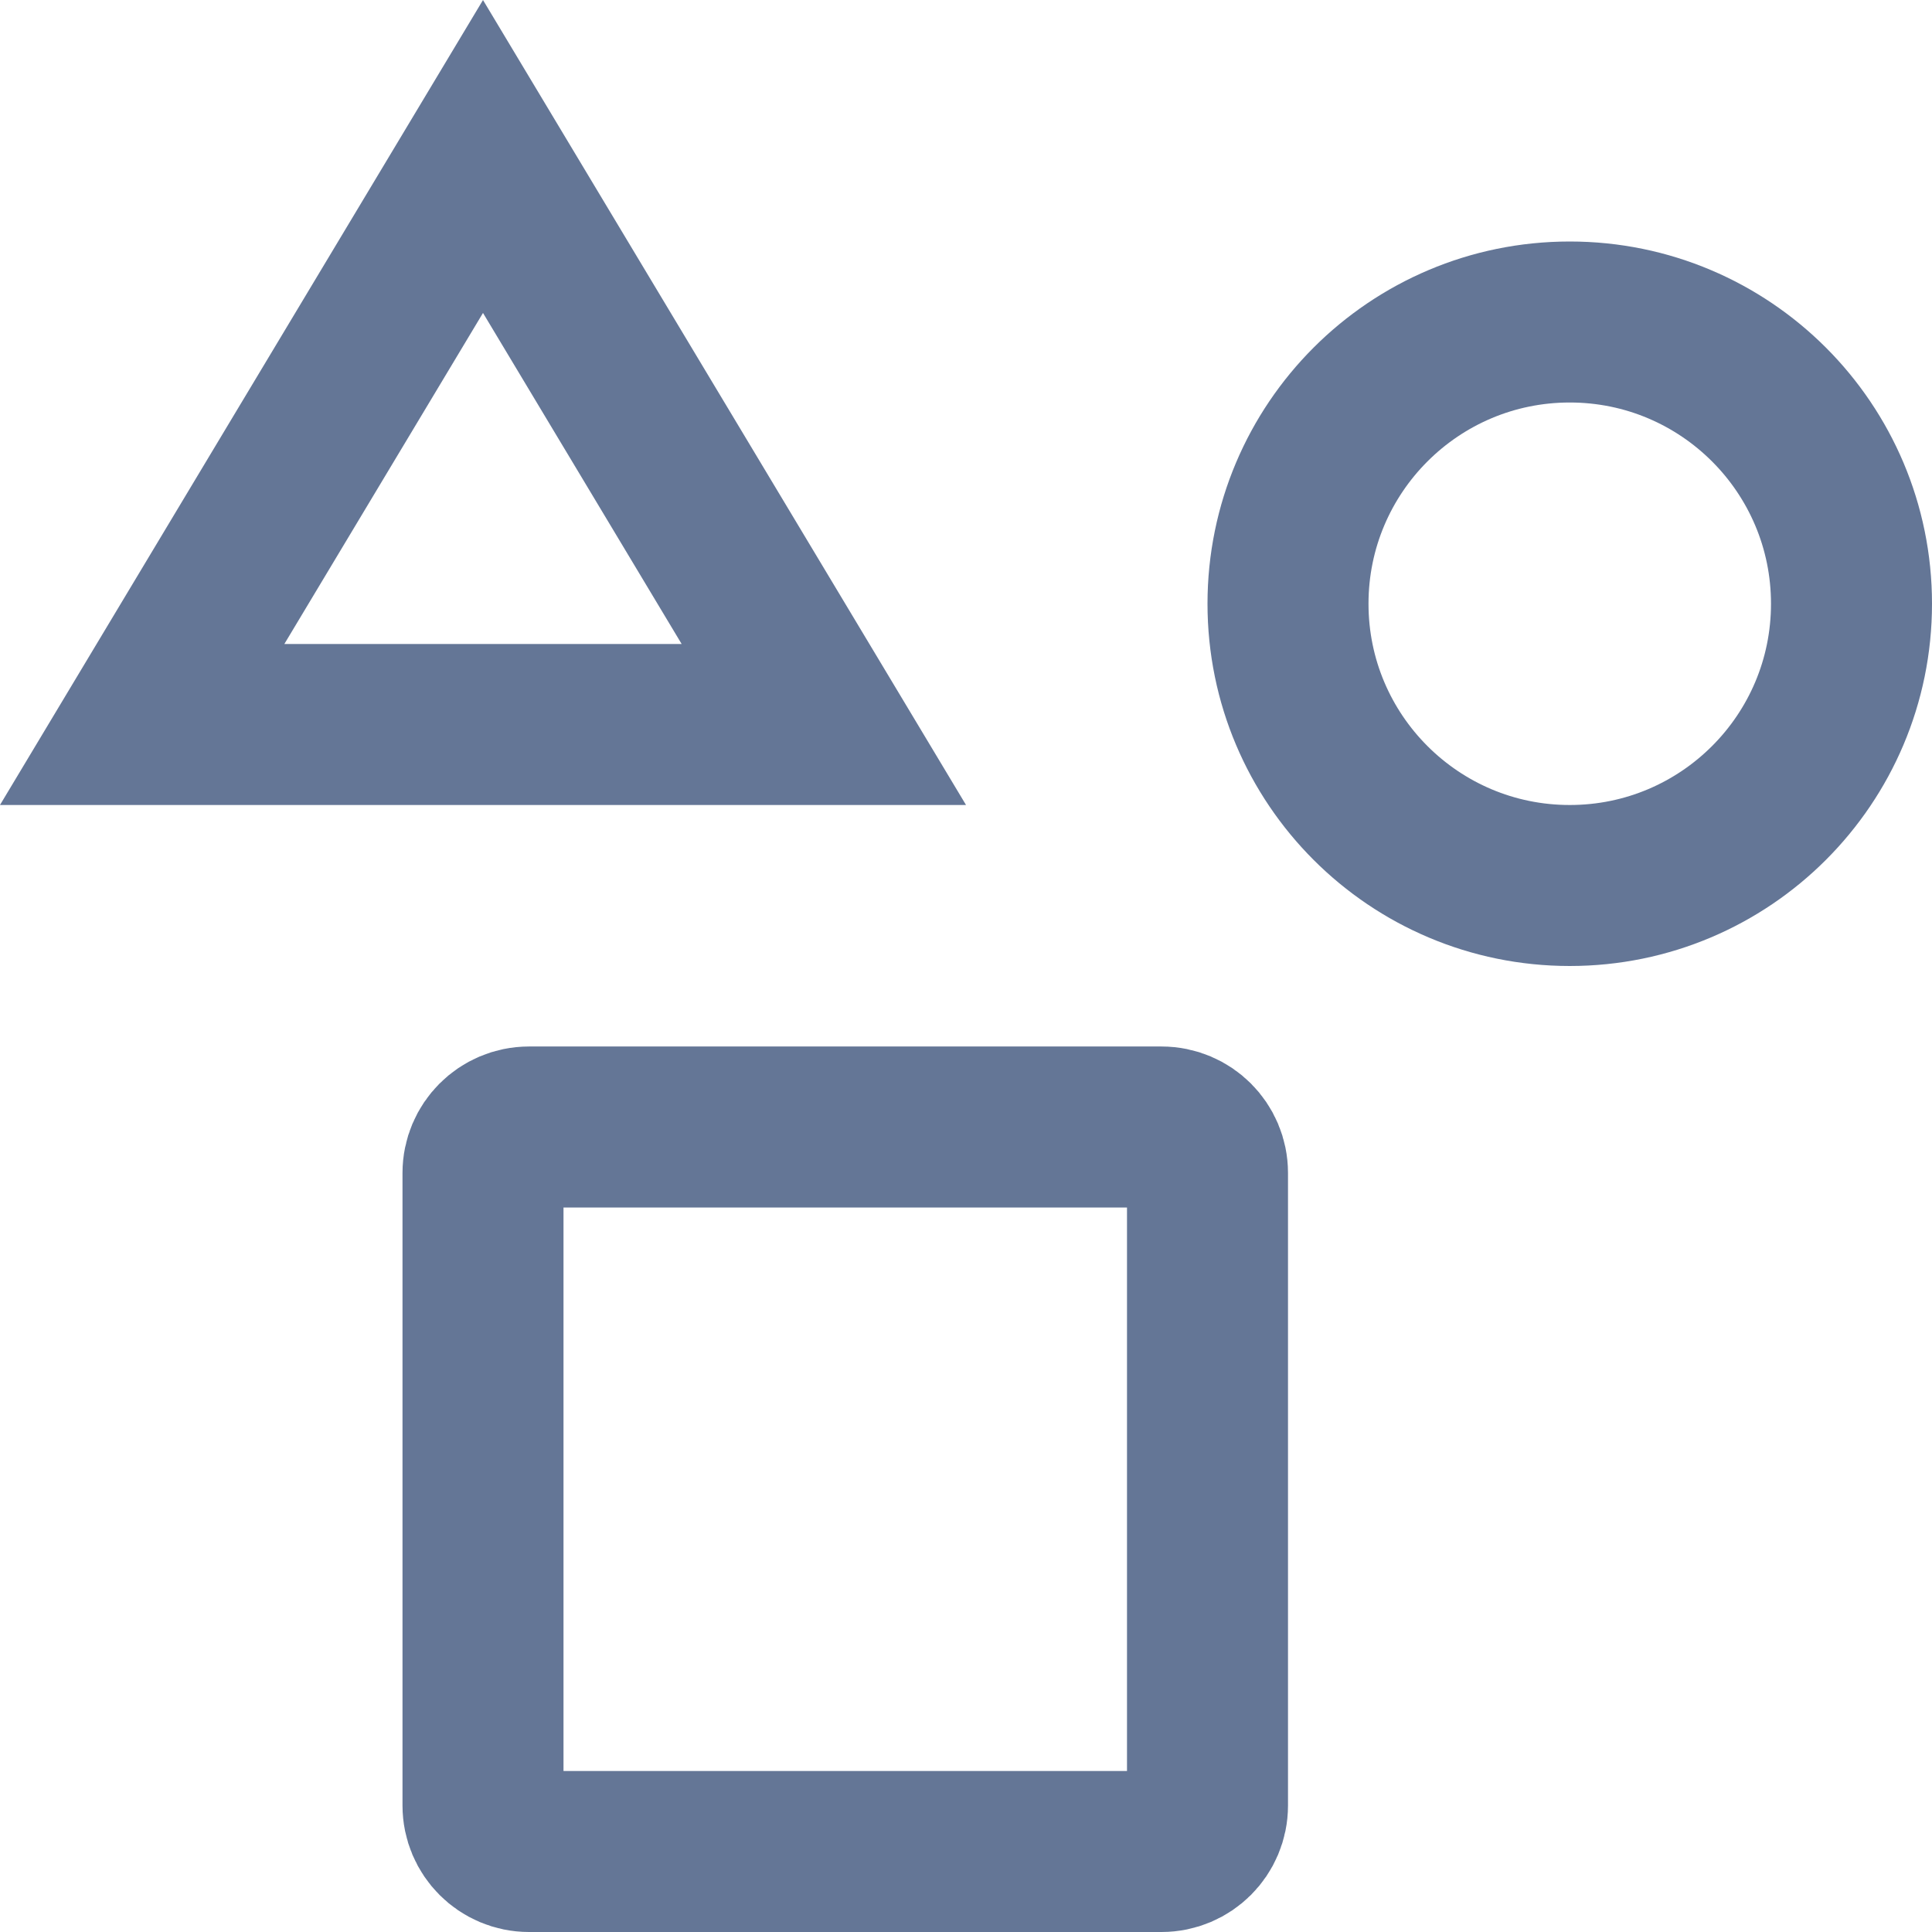 <svg width="24" height="24" viewBox="0 0 24 24" fill="none" xmlns="http://www.w3.org/2000/svg">
<path d="M6.571 14H14.429C14.744 14 15 14.256 15 14.571V22.429C15 22.744 14.744 23 14.429 23H6.571C6.256 23 6 22.744 6 22.429V14.571C6 14.256 6.256 14 6.571 14Z" stroke="#647696" stroke-width="2"/>
<path d="M23 7.5C23 9.433 21.433 11 19.5 11C17.567 11 16 9.433 16 7.5C16 5.567 17.567 4 19.5 4C21.433 4 23 5.567 23 7.5Z" stroke="#647696" stroke-width="2"/>
<path d="M10.234 9H1.766L6 1.944L10.234 9Z" stroke="#647696" stroke-width="2"/>
</svg>
